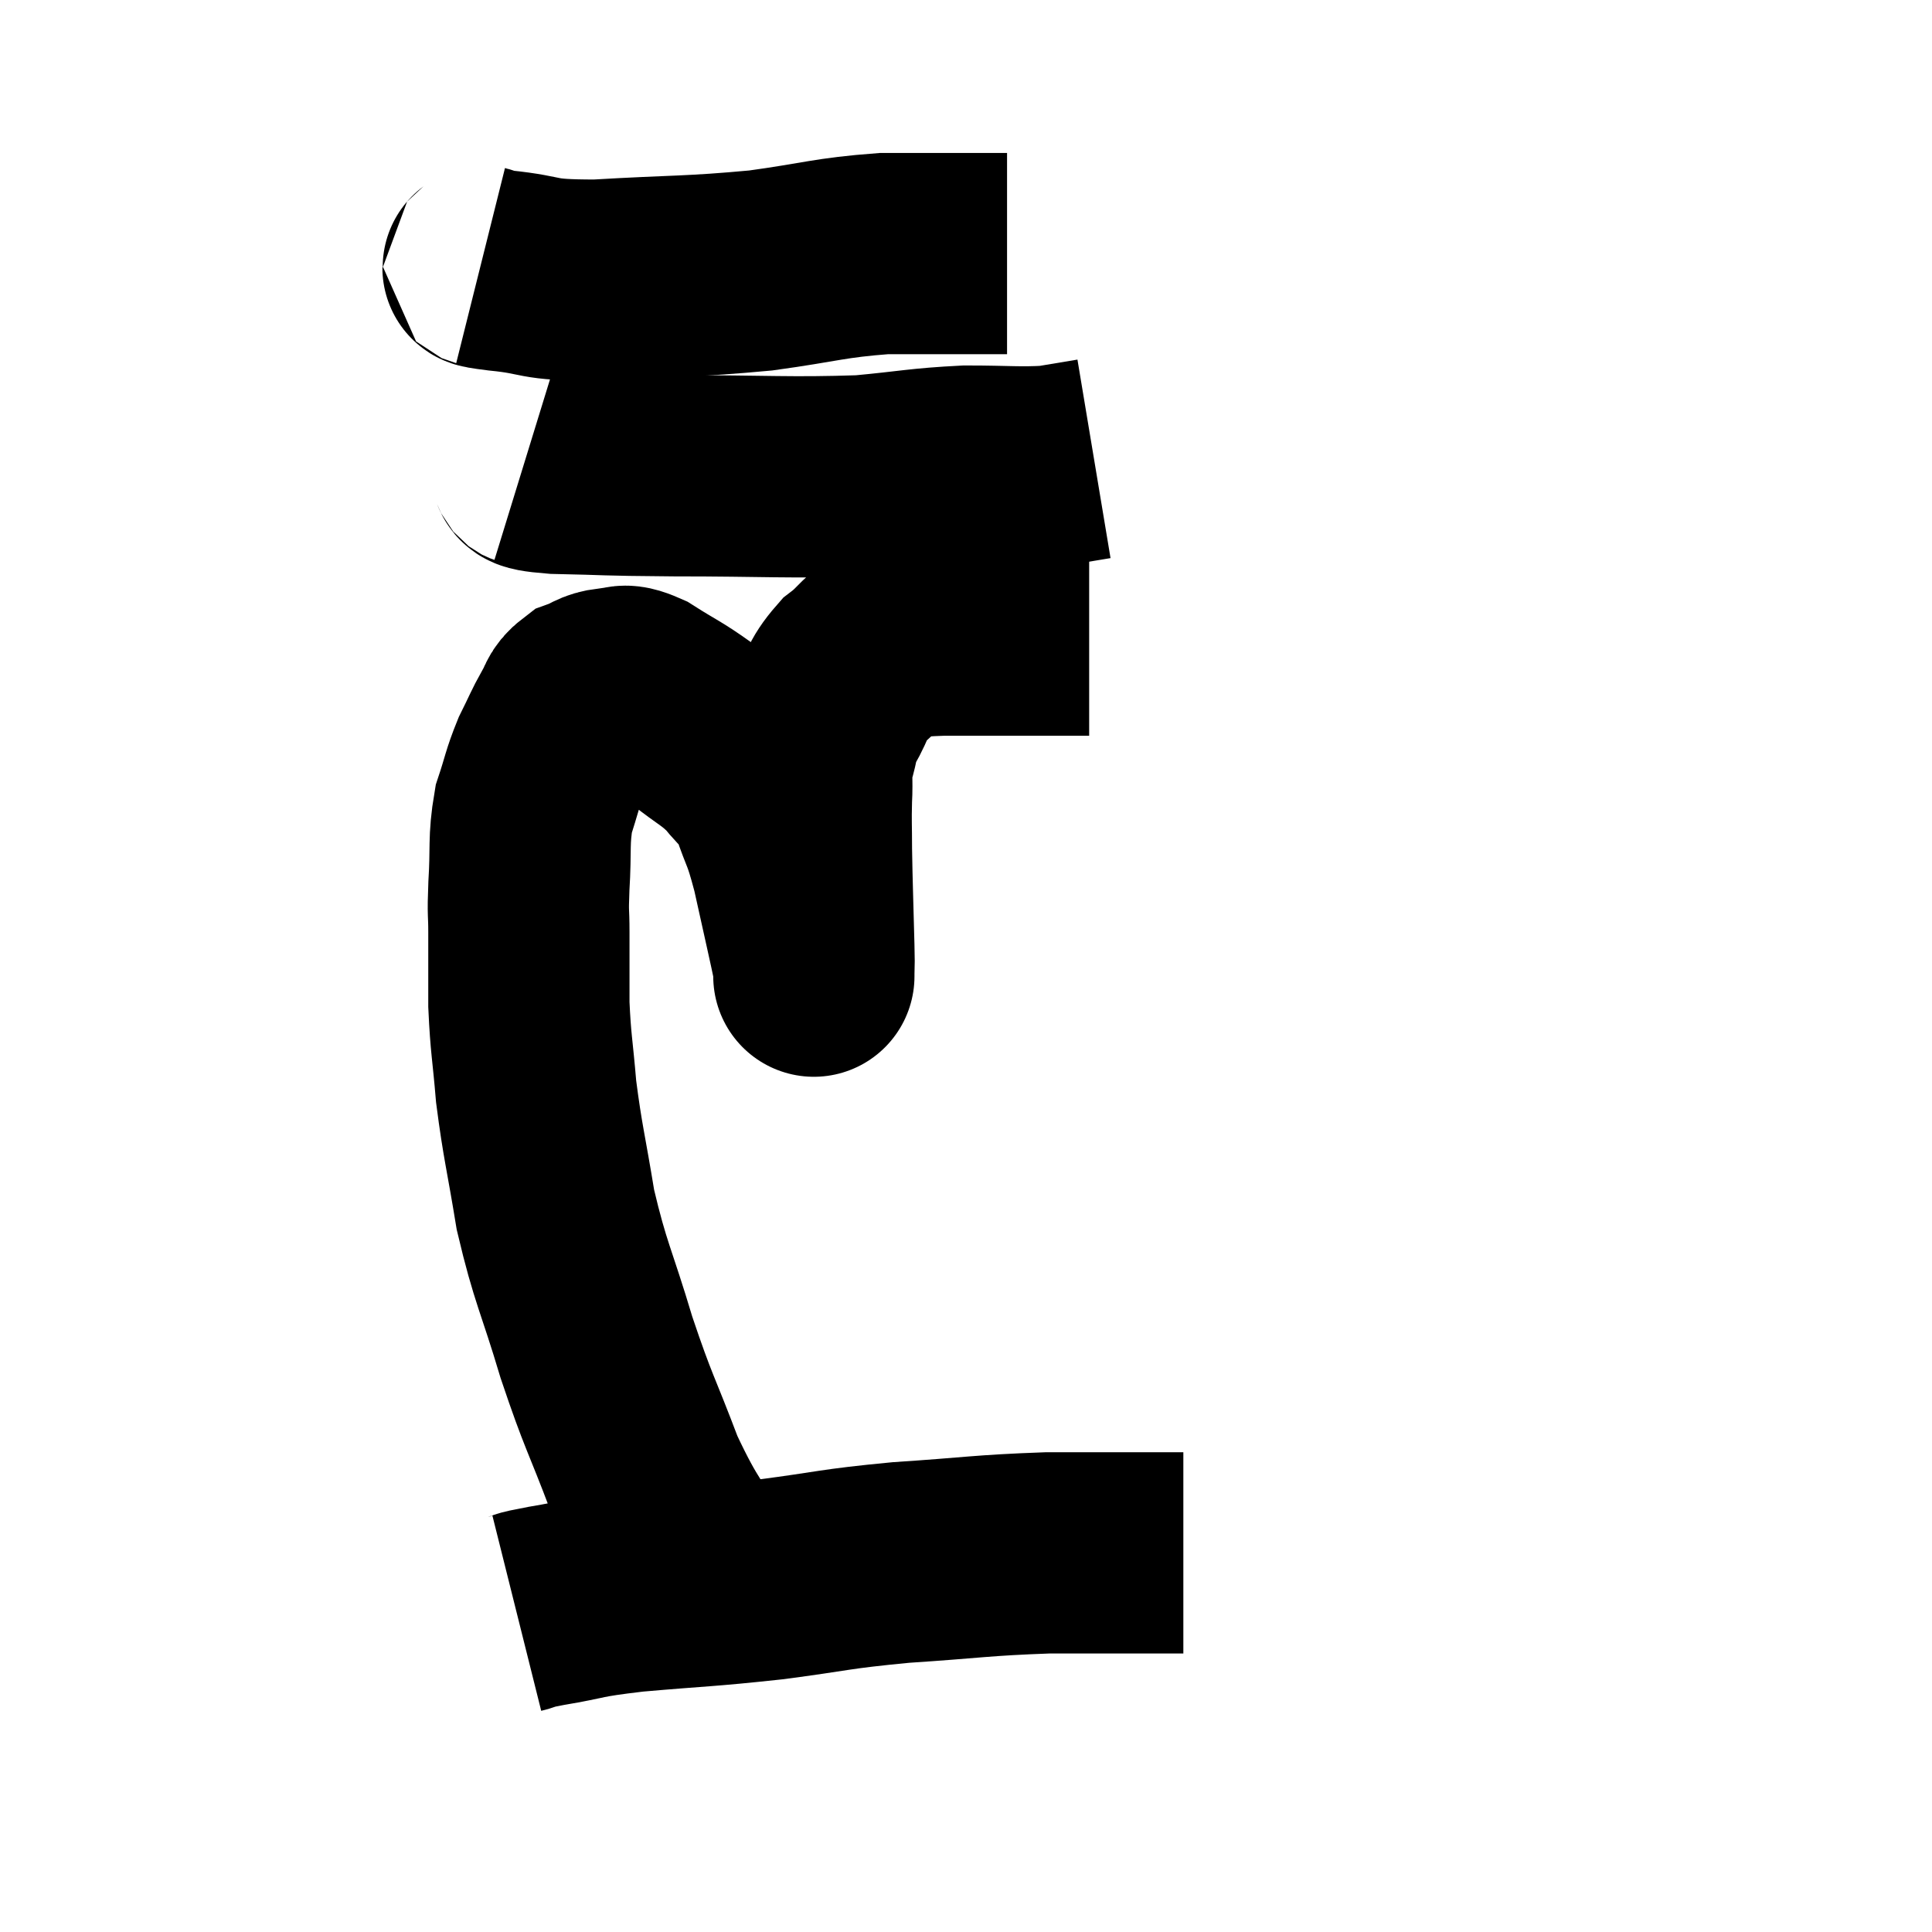 <svg width="48" height="48" viewBox="0 0 48 48" xmlns="http://www.w3.org/2000/svg"><path d="M 17.64 39.48 C 16.83 38.07, 16.725 38.16, 16.02 36.66 C 15.42 35.07, 15.375 35.13, 14.82 33.48 C 14.31 31.77, 14.175 31.65, 13.8 30.06 C 13.56 28.59, 13.485 28.395, 13.32 27.12 C 13.23 26.04, 13.185 25.95, 13.14 24.96 C 13.14 24.06, 13.14 23.895, 13.14 23.16 C 13.14 22.59, 13.11 22.785, 13.14 22.02 C 13.2 21.06, 13.125 20.895, 13.26 20.1 C 13.47 19.47, 13.455 19.395, 13.68 18.84 C 13.92 18.36, 13.95 18.255, 14.16 17.88 C 14.34 17.61, 14.265 17.535, 14.52 17.34 C 14.85 17.22, 14.835 17.145, 15.18 17.1 C 15.54 17.13, 15.39 16.935, 15.9 17.16 C 16.56 17.58, 16.59 17.55, 17.22 18 C 17.82 18.48, 17.94 18.48, 18.42 18.96 C 18.78 19.44, 18.825 19.275, 19.14 19.92 C 19.41 20.73, 19.41 20.52, 19.68 21.54 C 19.95 22.77, 20.085 23.34, 20.22 24 C 20.22 24.09, 20.22 24.135, 20.22 24.18 C 20.22 24.18, 20.22 24.345, 20.22 24.18 C 20.22 23.85, 20.235 24.285, 20.22 23.52 C 20.19 22.32, 20.175 22.035, 20.16 21.12 C 20.16 20.49, 20.145 20.445, 20.16 19.86 C 20.19 19.32, 20.13 19.29, 20.22 18.78 C 20.37 18.3, 20.28 18.345, 20.52 17.82 C 20.85 17.25, 20.76 17.16, 21.18 16.68 C 21.69 16.29, 21.645 16.125, 22.2 15.9 C 22.8 15.84, 22.5 15.81, 23.4 15.78 C 24.6 15.78, 24.915 15.78, 25.8 15.78 C 26.37 15.78, 26.655 15.78, 26.94 15.78 C 26.94 15.78, 26.91 15.78, 26.94 15.78 L 27.06 15.78" fill="none" stroke="black" stroke-width="5"></path><path d="M 13.02 11.52 C 13.41 11.64, 12.87 11.685, 13.8 11.76 C 15.27 11.79, 14.835 11.805, 16.74 11.82 C 19.08 11.82, 19.605 11.88, 21.42 11.82 C 22.71 11.7, 22.83 11.64, 24 11.58 C 25.05 11.58, 25.305 11.625, 26.1 11.58 C 26.64 11.49, 26.91 11.445, 27.18 11.4 L 27.18 11.4" fill="none" stroke="black" stroke-width="5"></path><path d="M 11.94 6.6 C 12.18 6.66, 11.7 6.63, 12.42 6.72 C 13.62 6.84, 13.2 6.96, 14.82 6.96 C 16.86 6.84, 17.115 6.885, 18.9 6.72 C 20.43 6.51, 20.58 6.405, 21.96 6.3 C 23.19 6.3, 23.655 6.3, 24.42 6.3 C 24.72 6.3, 24.87 6.3, 25.02 6.3 L 25.02 6.3" fill="none" stroke="black" stroke-width="5"></path><path d="M 12.84 40.08 C 13.2 39.99, 12.84 40.035, 13.56 39.9 C 14.64 39.72, 14.325 39.705, 15.72 39.54 C 17.43 39.39, 17.475 39.42, 19.14 39.24 C 20.76 39.03, 20.655 38.985, 22.38 38.82 C 24.21 38.7, 24.36 38.64, 26.04 38.58 C 27.57 38.58, 28.26 38.58, 29.1 38.58 L 29.4 38.58" fill="none" stroke="black" stroke-width="5"></path></svg>